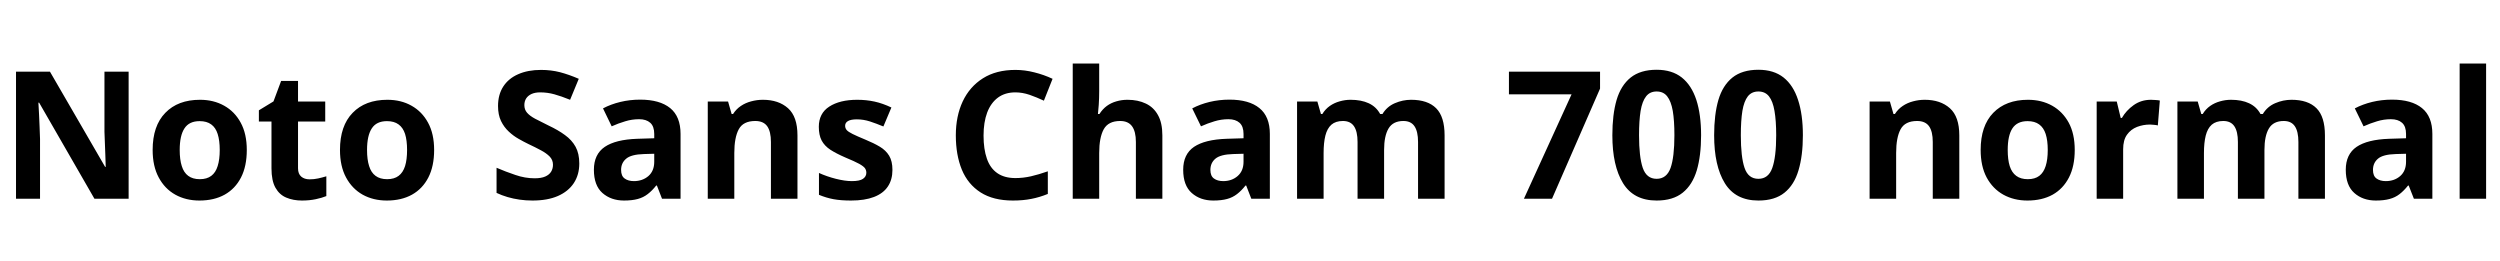 <svg xmlns="http://www.w3.org/2000/svg" xmlns:xlink="http://www.w3.org/1999/xlink" width="337.224" height="35.232"><path fill="black" d="M17.35 9.67L17.35 26.81L12.74 26.81L5.28 13.85L5.18 13.85Q5.23 14.66 5.27 15.48Q5.30 16.30 5.34 17.11Q5.38 17.93 5.40 18.74L5.40 18.74L5.40 26.81L2.16 26.81L2.16 9.67L6.74 9.67L14.18 22.51L14.26 22.51Q14.23 21.72 14.21 20.93Q14.18 20.14 14.15 19.36Q14.11 18.58 14.09 17.78L14.09 17.78L14.09 9.67L17.35 9.67ZM33.29 20.23L33.29 20.23Q33.29 22.42 32.51 23.94Q31.73 25.46 30.30 26.26Q28.87 27.05 26.90 27.05L26.90 27.05Q25.08 27.05 23.65 26.26Q22.22 25.46 21.41 23.94Q20.59 22.42 20.59 20.23L20.59 20.23Q20.59 16.97 22.30 15.22Q24 13.46 26.98 13.46L26.98 13.46Q28.82 13.46 30.24 14.26Q31.66 15.05 32.47 16.55Q33.29 18.05 33.29 20.23ZM24.24 20.23L24.24 20.23Q24.24 21.53 24.52 22.40Q24.79 23.28 25.39 23.72Q25.99 24.17 26.95 24.17L26.95 24.17Q27.91 24.17 28.50 23.72Q29.09 23.28 29.36 22.40Q29.64 21.53 29.64 20.23L29.64 20.23Q29.64 18.94 29.36 18.07Q29.09 17.21 28.49 16.78Q27.89 16.34 26.93 16.34L26.93 16.34Q25.51 16.34 24.88 17.32Q24.24 18.29 24.24 20.23ZM41.76 24.19L41.76 24.19Q42.36 24.19 42.91 24.07Q43.46 23.95 44.02 23.78L44.02 23.78L44.02 26.45Q43.44 26.69 42.59 26.87Q41.74 27.05 40.73 27.05L40.73 27.05Q39.55 27.05 38.63 26.66Q37.70 26.28 37.16 25.33Q36.62 24.38 36.62 22.70L36.62 22.70L36.62 16.39L34.92 16.39L34.92 14.88L36.89 13.68L37.92 10.92L40.20 10.92L40.20 13.70L43.87 13.70L43.87 16.39L40.20 16.39L40.20 22.70Q40.20 23.45 40.63 23.82Q41.06 24.19 41.76 24.19ZM58.56 20.23L58.56 20.23Q58.56 22.42 57.78 23.94Q57.00 25.46 55.57 26.26Q54.14 27.05 52.18 27.05L52.18 27.05Q50.35 27.05 48.92 26.26Q47.50 25.46 46.68 23.94Q45.86 22.42 45.86 20.23L45.86 20.23Q45.86 16.97 47.57 15.22Q49.27 13.46 52.25 13.46L52.25 13.46Q54.10 13.46 55.51 14.26Q56.93 15.05 57.74 16.55Q58.56 18.05 58.56 20.23ZM49.51 20.23L49.51 20.23Q49.51 21.53 49.79 22.40Q50.06 23.28 50.66 23.72Q51.26 24.17 52.22 24.17L52.22 24.17Q53.18 24.17 53.77 23.72Q54.36 23.28 54.64 22.40Q54.91 21.53 54.91 20.23L54.91 20.23Q54.91 18.94 54.64 18.07Q54.36 17.21 53.76 16.78Q53.16 16.34 52.20 16.34L52.20 16.34Q50.78 16.34 50.15 17.32Q49.51 18.29 49.51 20.23ZM78.14 22.06L78.14 22.06Q78.14 23.57 77.40 24.70Q76.66 25.82 75.25 26.44Q73.85 27.05 71.83 27.05L71.83 27.05Q70.94 27.05 70.09 26.93Q69.24 26.81 68.46 26.58Q67.68 26.35 66.98 26.02L66.98 26.02L66.98 22.63Q68.21 23.16 69.52 23.60Q70.82 24.05 72.12 24.05L72.12 24.05Q73.01 24.05 73.55 23.81Q74.09 23.57 74.34 23.16Q74.59 22.75 74.59 22.22L74.59 22.22Q74.59 21.58 74.15 21.12Q73.70 20.66 72.96 20.27Q72.22 19.87 71.26 19.42L71.26 19.42Q70.66 19.13 69.96 18.73Q69.26 18.34 68.63 17.75Q67.99 17.16 67.58 16.32Q67.18 15.48 67.18 14.30L67.18 14.30Q67.18 12.77 67.88 11.68Q68.59 10.58 69.90 10.01Q71.21 9.43 72.98 9.43L72.98 9.43Q74.33 9.43 75.54 9.74Q76.75 10.06 78.07 10.63L78.07 10.63L76.90 13.46Q75.72 12.98 74.78 12.72Q73.85 12.46 72.86 12.46L72.86 12.46Q72.19 12.46 71.71 12.67Q71.23 12.89 70.98 13.27Q70.73 13.66 70.73 14.18L70.73 14.18Q70.73 14.78 71.09 15.20Q71.45 15.62 72.17 16.01Q72.89 16.39 73.97 16.92L73.97 16.92Q75.29 17.54 76.21 18.22Q77.14 18.89 77.64 19.80Q78.14 20.71 78.14 22.06ZM86.35 13.44L86.35 13.44Q88.99 13.44 90.40 14.58Q91.80 15.72 91.80 18.07L91.80 18.07L91.80 26.81L89.30 26.81L88.61 25.03L88.51 25.03Q87.96 25.73 87.37 26.18Q86.78 26.64 86.03 26.84Q85.27 27.05 84.17 27.05L84.17 27.05Q82.42 27.05 81.26 26.03Q80.11 25.01 80.11 22.90L80.11 22.90Q80.11 20.81 81.58 19.81Q83.04 18.82 85.97 18.72L85.97 18.72L88.25 18.65L88.25 18.07Q88.25 17.04 87.71 16.56Q87.17 16.08 86.21 16.08L86.21 16.08Q85.25 16.08 84.34 16.36Q83.42 16.63 82.51 17.04L82.51 17.04L81.34 14.62Q82.39 14.06 83.68 13.75Q84.96 13.44 86.35 13.44ZM88.25 20.74L86.86 20.78Q85.13 20.83 84.46 21.41Q83.78 21.98 83.78 22.92L83.78 22.92Q83.78 23.74 84.26 24.08Q84.74 24.43 85.51 24.43L85.51 24.43Q86.66 24.43 87.46 23.75Q88.25 23.06 88.25 21.82L88.25 21.82L88.25 20.74ZM102.91 13.46L102.91 13.46Q105.02 13.46 106.30 14.60Q107.57 15.74 107.57 18.26L107.57 18.26L107.57 26.81L103.99 26.81L103.99 19.15Q103.99 17.74 103.49 17.03Q102.98 16.32 101.88 16.32L101.88 16.32Q100.25 16.32 99.65 17.44Q99.05 18.55 99.05 20.64L99.05 20.64L99.05 26.81L95.47 26.81L95.47 13.70L98.21 13.70L98.69 15.38L98.88 15.38Q99.31 14.71 99.94 14.29Q100.56 13.87 101.33 13.67Q102.10 13.46 102.91 13.46ZM120.38 22.92L120.38 22.92Q120.38 24.24 119.76 25.16Q119.14 26.09 117.89 26.57Q116.64 27.05 114.79 27.05L114.79 27.05Q113.42 27.05 112.44 26.87Q111.46 26.69 110.47 26.28L110.47 26.28L110.47 23.33Q111.53 23.81 112.75 24.12Q113.98 24.43 114.91 24.43L114.91 24.43Q115.97 24.43 116.41 24.12Q116.86 23.81 116.86 23.30L116.86 23.30Q116.86 22.97 116.68 22.70Q116.50 22.44 115.90 22.10Q115.30 21.77 114.02 21.24L114.02 21.24Q112.80 20.71 112.01 20.20Q111.22 19.68 110.83 18.95Q110.45 18.22 110.45 17.11L110.45 17.11Q110.45 15.29 111.86 14.38Q113.28 13.46 115.63 13.46L115.63 13.46Q116.86 13.46 117.96 13.70Q119.06 13.94 120.24 14.50L120.24 14.50L119.16 17.06Q118.20 16.66 117.34 16.38Q116.47 16.10 115.58 16.10L115.58 16.10Q114.79 16.10 114.40 16.32Q114.00 16.54 114.00 16.97L114.00 16.97Q114.00 17.28 114.20 17.53Q114.41 17.78 115.00 18.07Q115.58 18.36 116.74 18.84L116.74 18.84Q117.86 19.30 118.68 19.79Q119.50 20.28 119.94 21.01Q120.38 21.74 120.38 22.92ZM136.97 12.46L136.97 12.46Q135.58 12.46 134.62 13.16Q133.66 13.87 133.16 15.18Q132.67 16.49 132.67 18.29L132.67 18.29Q132.67 20.11 133.12 21.40Q133.56 22.68 134.52 23.35Q135.48 24.02 136.97 24.02L136.97 24.02Q138.02 24.02 139.07 23.78Q140.11 23.54 141.34 23.11L141.34 23.11L141.34 26.16Q140.21 26.62 139.10 26.83Q138 27.05 136.63 27.05L136.63 27.05Q133.99 27.05 132.28 25.96Q130.56 24.86 129.74 22.88Q128.93 20.90 128.93 18.26L128.93 18.26Q128.93 15.67 129.86 13.68Q130.80 11.69 132.59 10.56Q134.38 9.43 136.97 9.43L136.97 9.43Q138.24 9.43 139.52 9.76Q140.81 10.08 141.98 10.63L141.98 10.63L140.81 13.58Q139.85 13.13 138.88 12.79Q137.90 12.46 136.97 12.46ZM148.27 8.57L148.27 12.29Q148.27 13.25 148.21 14.14Q148.15 15.02 148.10 15.38L148.10 15.38L148.30 15.38Q148.73 14.71 149.30 14.29Q149.88 13.87 150.59 13.67Q151.30 13.46 152.09 13.46L152.09 13.46Q153.50 13.46 154.56 13.97Q155.62 14.47 156.20 15.53Q156.79 16.58 156.79 18.26L156.79 18.26L156.79 26.81L153.22 26.81L153.22 19.15Q153.22 17.74 152.70 17.03Q152.18 16.32 151.10 16.32L151.10 16.32Q149.50 16.32 148.88 17.44Q148.27 18.55 148.27 20.64L148.27 20.64L148.27 26.81L144.70 26.81L144.70 8.57L148.27 8.57ZM165.84 13.44L165.84 13.44Q168.48 13.44 169.88 14.58Q171.29 15.72 171.29 18.07L171.29 18.07L171.29 26.81L168.79 26.81L168.10 25.03L168 25.03Q167.45 25.73 166.86 26.18Q166.27 26.64 165.52 26.84Q164.76 27.05 163.66 27.05L163.66 27.05Q161.90 27.05 160.75 26.03Q159.60 25.01 159.60 22.90L159.60 22.90Q159.60 20.81 161.06 19.81Q162.53 18.82 165.46 18.72L165.46 18.72L167.74 18.65L167.74 18.07Q167.74 17.04 167.20 16.56Q166.66 16.08 165.70 16.08L165.70 16.08Q164.74 16.08 163.82 16.36Q162.91 16.63 162 17.04L162 17.04L160.82 14.62Q161.88 14.06 163.16 13.75Q164.45 13.44 165.84 13.44ZM167.74 20.74L166.34 20.78Q164.62 20.83 163.94 21.41Q163.27 21.98 163.27 22.92L163.27 22.92Q163.27 23.74 163.75 24.08Q164.23 24.43 165 24.43L165 24.43Q166.15 24.43 166.94 23.75Q167.74 23.06 167.74 21.82L167.74 21.82L167.74 20.74ZM190.34 13.46L190.34 13.46Q192.58 13.46 193.72 14.60Q194.86 15.74 194.86 18.26L194.86 18.26L194.86 26.81L191.28 26.81L191.28 19.15Q191.28 17.74 190.80 17.03Q190.32 16.32 189.31 16.32L189.31 16.32Q187.90 16.32 187.30 17.33Q186.70 18.34 186.70 20.23L186.70 20.23L186.70 26.81L183.12 26.81L183.12 19.15Q183.12 17.74 182.64 17.03Q182.16 16.32 181.15 16.32L181.15 16.32Q180.17 16.32 179.59 16.82Q179.02 17.33 178.78 18.29Q178.54 19.25 178.54 20.64L178.54 20.64L178.54 26.81L174.96 26.81L174.96 13.70L177.70 13.70L178.18 15.38L178.37 15.38Q178.78 14.71 179.38 14.29Q179.98 13.87 180.71 13.67Q181.44 13.46 182.18 13.46L182.18 13.46Q183.62 13.46 184.63 13.93Q185.64 14.40 186.17 15.38L186.17 15.38L186.48 15.38Q187.08 14.38 188.15 13.92Q189.22 13.46 190.34 13.46ZM209.35 26.81L205.56 26.81L211.99 12.72L203.54 12.72L203.54 9.67L215.83 9.67L215.83 11.95L209.35 26.81ZM229.46 18.24L229.46 18.24Q229.46 21 228.88 22.97Q228.29 24.94 226.98 25.99Q225.67 27.05 223.46 27.05L223.46 27.05Q220.37 27.05 218.93 24.71Q217.49 22.37 217.49 18.24L217.49 18.24Q217.49 15.46 218.06 13.49Q218.64 11.52 219.96 10.46Q221.28 9.41 223.46 9.41L223.46 9.41Q225.53 9.41 226.85 10.45Q228.17 11.50 228.82 13.48Q229.46 15.46 229.46 18.24ZM221.09 18.24L221.09 18.24Q221.09 21.17 221.59 22.64Q222.10 24.12 223.46 24.12L223.46 24.12Q224.81 24.12 225.34 22.66Q225.86 21.19 225.86 18.24L225.86 18.24Q225.86 16.27 225.64 14.96Q225.41 13.66 224.89 13.00Q224.38 12.34 223.46 12.34L223.46 12.34Q222.55 12.34 222.04 13.00Q221.52 13.66 221.30 14.96Q221.09 16.27 221.09 18.24ZM243.19 18.24L243.19 18.24Q243.19 21 242.60 22.97Q242.02 24.94 240.71 25.99Q239.40 27.05 237.19 27.05L237.19 27.05Q234.10 27.05 232.66 24.71Q231.22 22.37 231.22 18.24L231.22 18.24Q231.22 15.46 231.79 13.49Q232.37 11.52 233.69 10.46Q235.01 9.41 237.19 9.41L237.19 9.41Q239.26 9.41 240.58 10.45Q241.90 11.50 242.54 13.48Q243.19 15.46 243.19 18.24ZM234.82 18.24L234.82 18.24Q234.82 21.17 235.32 22.64Q235.82 24.12 237.19 24.12L237.19 24.12Q238.54 24.12 239.06 22.66Q239.59 21.19 239.59 18.24L239.59 18.24Q239.59 16.27 239.36 14.96Q239.14 13.66 238.62 13.00Q238.10 12.34 237.19 12.34L237.19 12.34Q236.28 12.34 235.76 13.00Q235.25 13.66 235.03 14.96Q234.82 16.27 234.82 18.24ZM259.63 13.46L259.63 13.46Q261.74 13.46 263.02 14.60Q264.29 15.74 264.29 18.26L264.29 18.26L264.29 26.81L260.71 26.81L260.71 19.15Q260.71 17.74 260.21 17.03Q259.70 16.32 258.60 16.32L258.60 16.32Q256.97 16.32 256.37 17.44Q255.77 18.55 255.77 20.64L255.77 20.64L255.77 26.81L252.19 26.81L252.19 13.70L254.93 13.70L255.41 15.38L255.60 15.38Q256.03 14.71 256.66 14.29Q257.28 13.87 258.05 13.67Q258.82 13.46 259.63 13.46ZM279.86 20.23L279.86 20.23Q279.86 22.42 279.08 23.94Q278.30 25.46 276.88 26.26Q275.45 27.05 273.48 27.05L273.48 27.05Q271.66 27.05 270.23 26.26Q268.80 25.46 267.98 23.94Q267.17 22.42 267.17 20.23L267.17 20.23Q267.17 16.97 268.87 15.22Q270.58 13.46 273.55 13.46L273.55 13.46Q275.40 13.46 276.82 14.26Q278.23 15.05 279.05 16.55Q279.86 18.05 279.86 20.23ZM270.82 20.23L270.82 20.23Q270.82 21.53 271.09 22.40Q271.37 23.28 271.97 23.72Q272.57 24.17 273.53 24.17L273.53 24.17Q274.49 24.17 275.08 23.72Q275.66 23.28 275.94 22.40Q276.22 21.53 276.22 20.23L276.22 20.23Q276.22 18.94 275.94 18.07Q275.66 17.21 275.06 16.78Q274.46 16.34 273.50 16.34L273.50 16.34Q272.09 16.34 271.45 17.32Q270.82 18.29 270.82 20.23ZM290.14 13.46L290.14 13.46Q290.40 13.46 290.76 13.49Q291.12 13.51 291.34 13.56L291.34 13.56L291.07 16.92Q290.90 16.87 290.58 16.84Q290.26 16.80 290.02 16.80L290.02 16.80Q289.10 16.80 288.26 17.12Q287.42 17.45 286.91 18.17Q286.39 18.89 286.39 20.14L286.39 20.14L286.39 26.81L282.82 26.81L282.82 13.70L285.53 13.70L286.06 15.91L286.22 15.91Q286.80 14.90 287.81 14.18Q288.82 13.46 290.14 13.46ZM309.10 13.46L309.10 13.46Q311.33 13.46 312.47 14.60Q313.61 15.74 313.61 18.26L313.61 18.26L313.61 26.81L310.03 26.81L310.03 19.15Q310.03 17.74 309.55 17.03Q309.07 16.32 308.06 16.32L308.06 16.32Q306.65 16.32 306.05 17.33Q305.45 18.34 305.45 20.23L305.45 20.23L305.45 26.81L301.87 26.81L301.87 19.15Q301.87 17.74 301.39 17.03Q300.91 16.32 299.90 16.32L299.90 16.32Q298.92 16.32 298.34 16.82Q297.77 17.33 297.53 18.29Q297.29 19.25 297.29 20.64L297.29 20.64L297.29 26.81L293.71 26.81L293.71 13.70L296.45 13.70L296.93 15.38L297.12 15.38Q297.53 14.71 298.13 14.29Q298.73 13.87 299.46 13.67Q300.19 13.46 300.94 13.46L300.94 13.46Q302.38 13.46 303.38 13.93Q304.39 14.40 304.92 15.38L304.92 15.38L305.23 15.38Q305.83 14.38 306.90 13.92Q307.97 13.46 309.10 13.46ZM322.66 13.44L322.66 13.44Q325.30 13.44 326.70 14.58Q328.10 15.72 328.10 18.07L328.10 18.07L328.10 26.81L325.61 26.81L324.91 25.03L324.82 25.03Q324.26 25.73 323.68 26.18Q323.09 26.64 322.33 26.84Q321.58 27.05 320.47 27.05L320.47 27.05Q318.72 27.05 317.57 26.03Q316.42 25.01 316.42 22.90L316.42 22.90Q316.42 20.81 317.88 19.81Q319.34 18.82 322.27 18.72L322.27 18.72L324.55 18.65L324.55 18.07Q324.55 17.04 324.01 16.56Q323.47 16.08 322.51 16.08L322.51 16.08Q321.55 16.08 320.64 16.36Q319.73 16.63 318.82 17.04L318.82 17.04L317.64 14.62Q318.70 14.06 319.98 13.75Q321.26 13.44 322.66 13.44ZM324.55 20.74L323.16 20.78Q321.43 20.83 320.76 21.41Q320.09 21.98 320.09 22.92L320.09 22.92Q320.09 23.74 320.57 24.08Q321.05 24.43 321.82 24.43L321.82 24.43Q322.97 24.43 323.76 23.75Q324.55 23.06 324.55 21.82L324.55 21.82L324.55 20.74ZM335.35 8.57L335.35 26.81L331.78 26.81L331.78 8.57L335.35 8.57Z"/></svg>